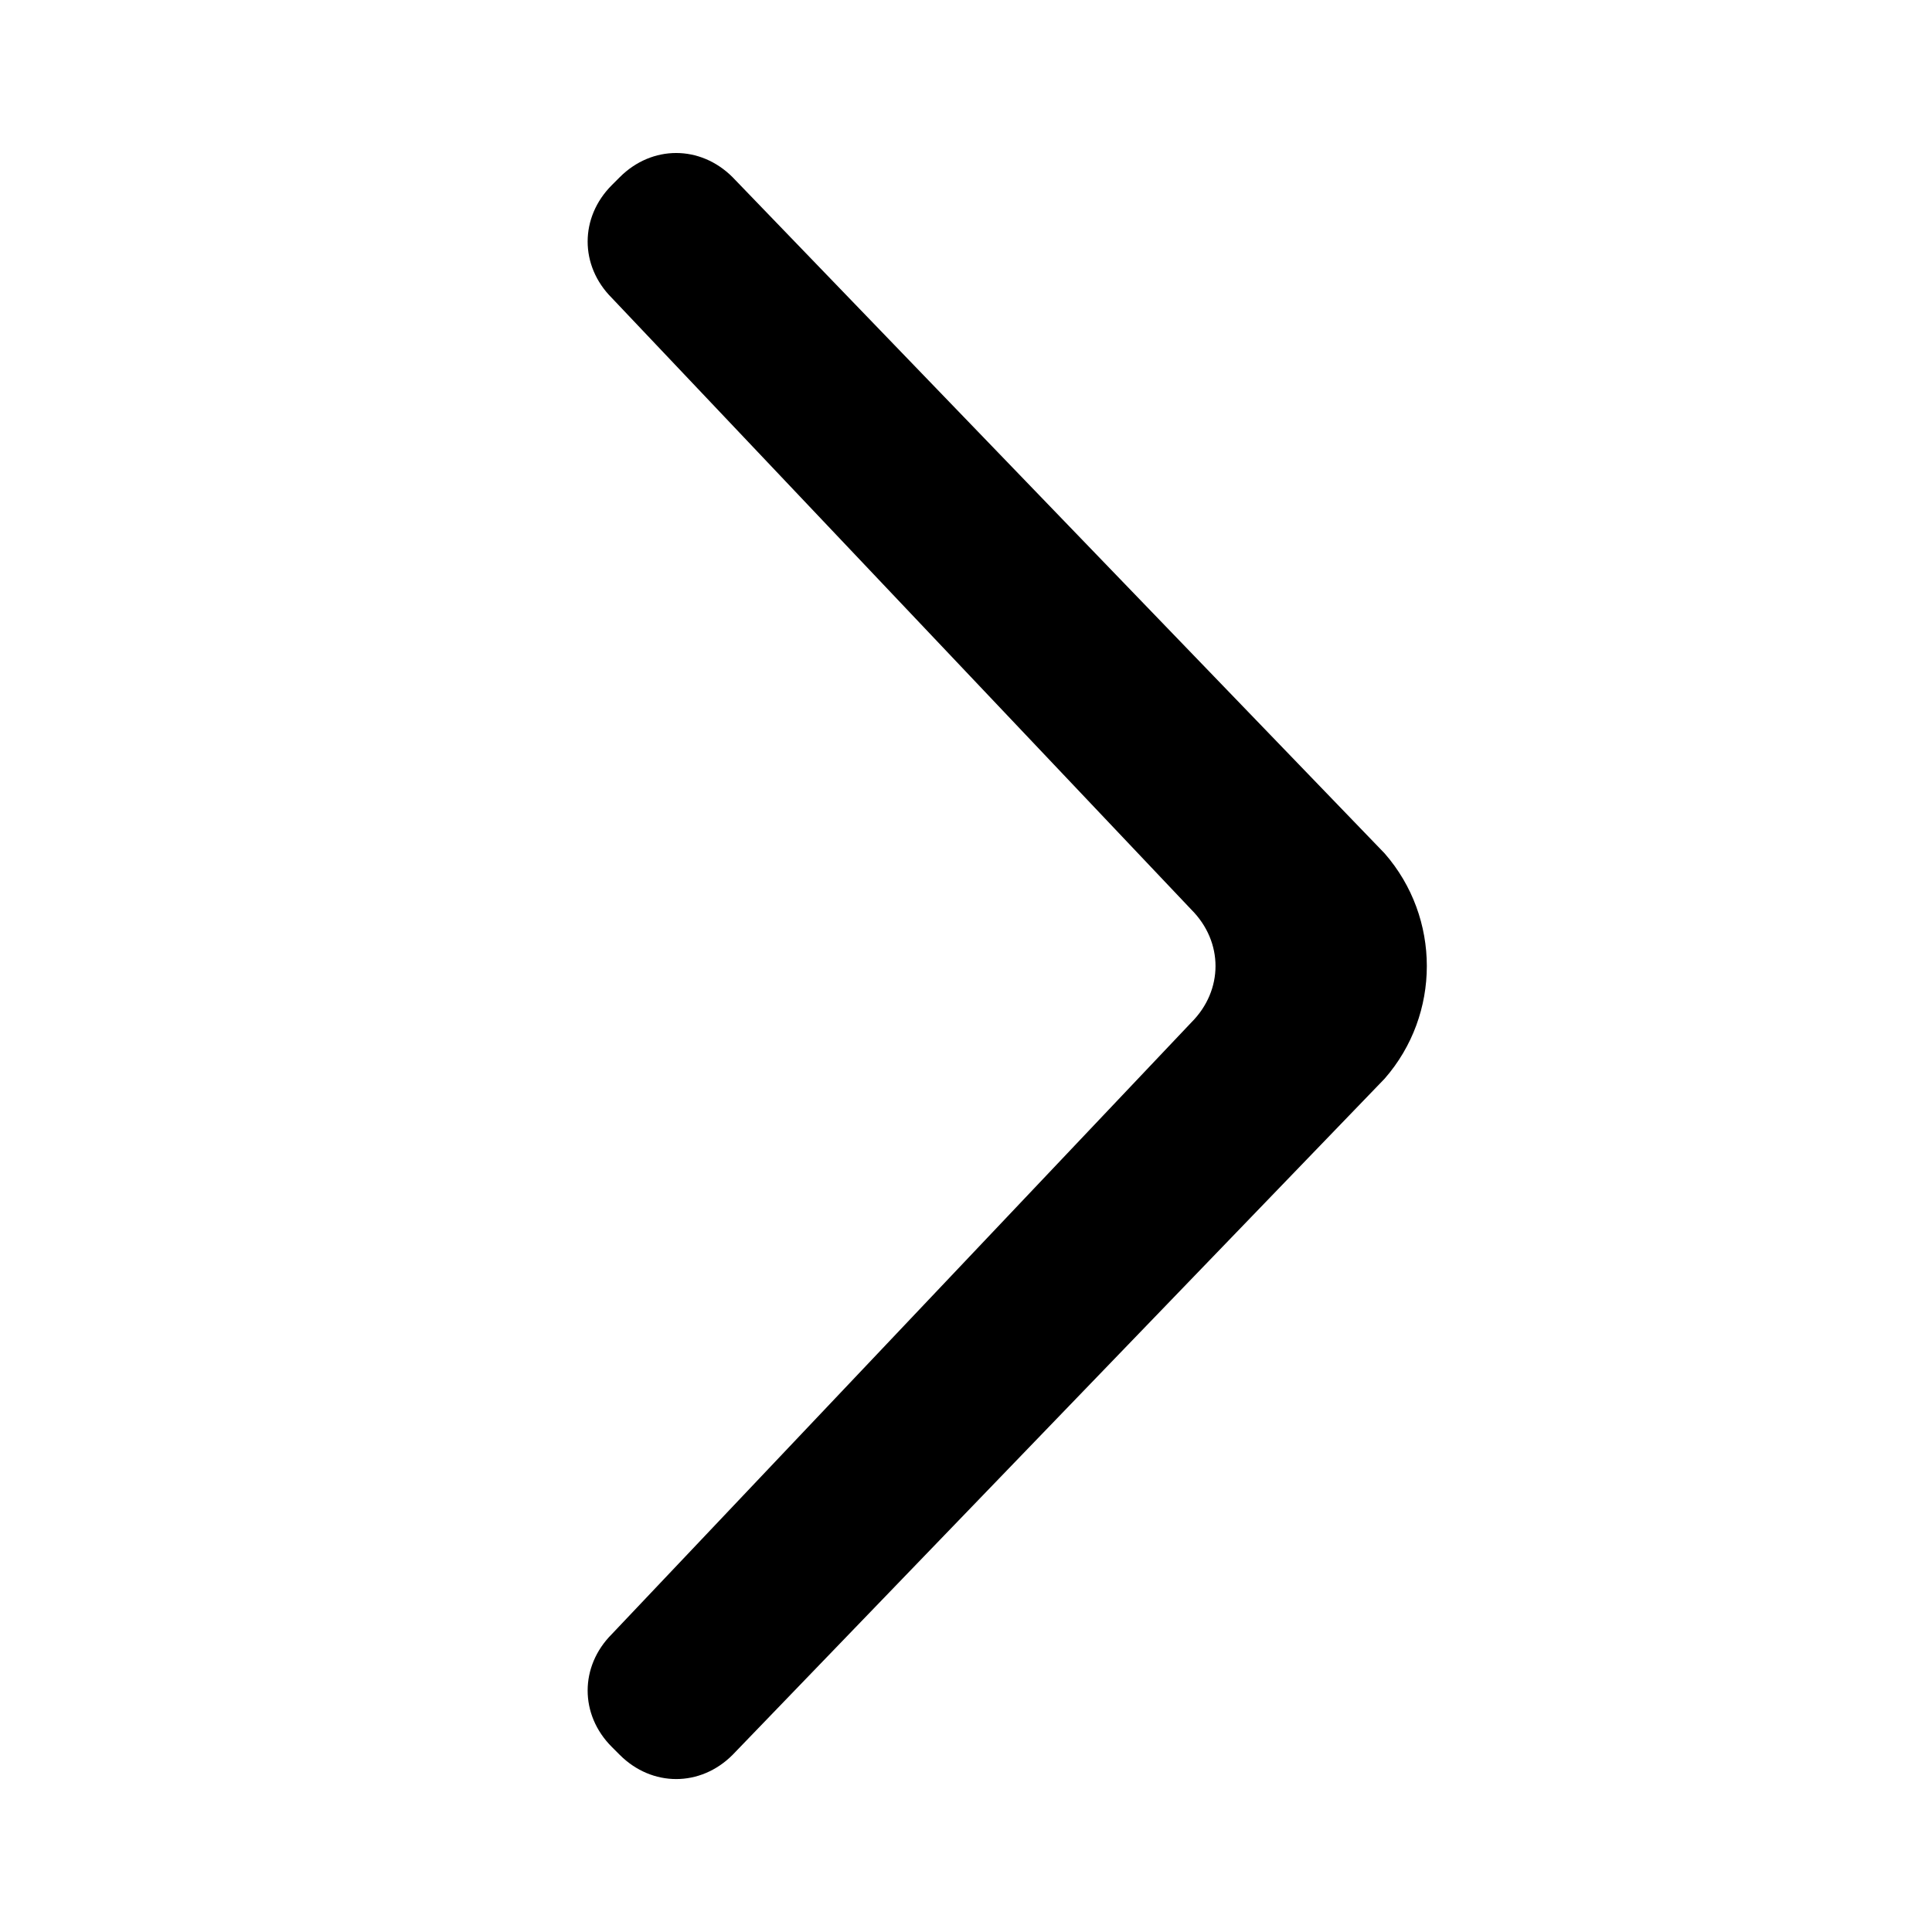 <!-- Generated by IcoMoon.io -->
<svg version="1.1" xmlns="http://www.w3.org/2000/svg" width="32" height="32" viewBox="0 0 32 32">
<title>right</title>
<path d="M22.933 17.867l-10.8 11.2c-0.533 0.533-1.333 0.533-1.867 0l-0.133-0.133c-0.533-0.533-0.533-1.333 0-1.867l9.6-10.133c0.533-0.533 0.533-1.333 0-1.867l-9.6-10.133c-0.533-0.533-0.533-1.333 0-1.867l0.133-0.133c0.533-0.533 1.333-0.533 1.867 0l10.8 11.2c0.933 1.067 0.933 2.667 0 3.733z"></path>
</svg>
